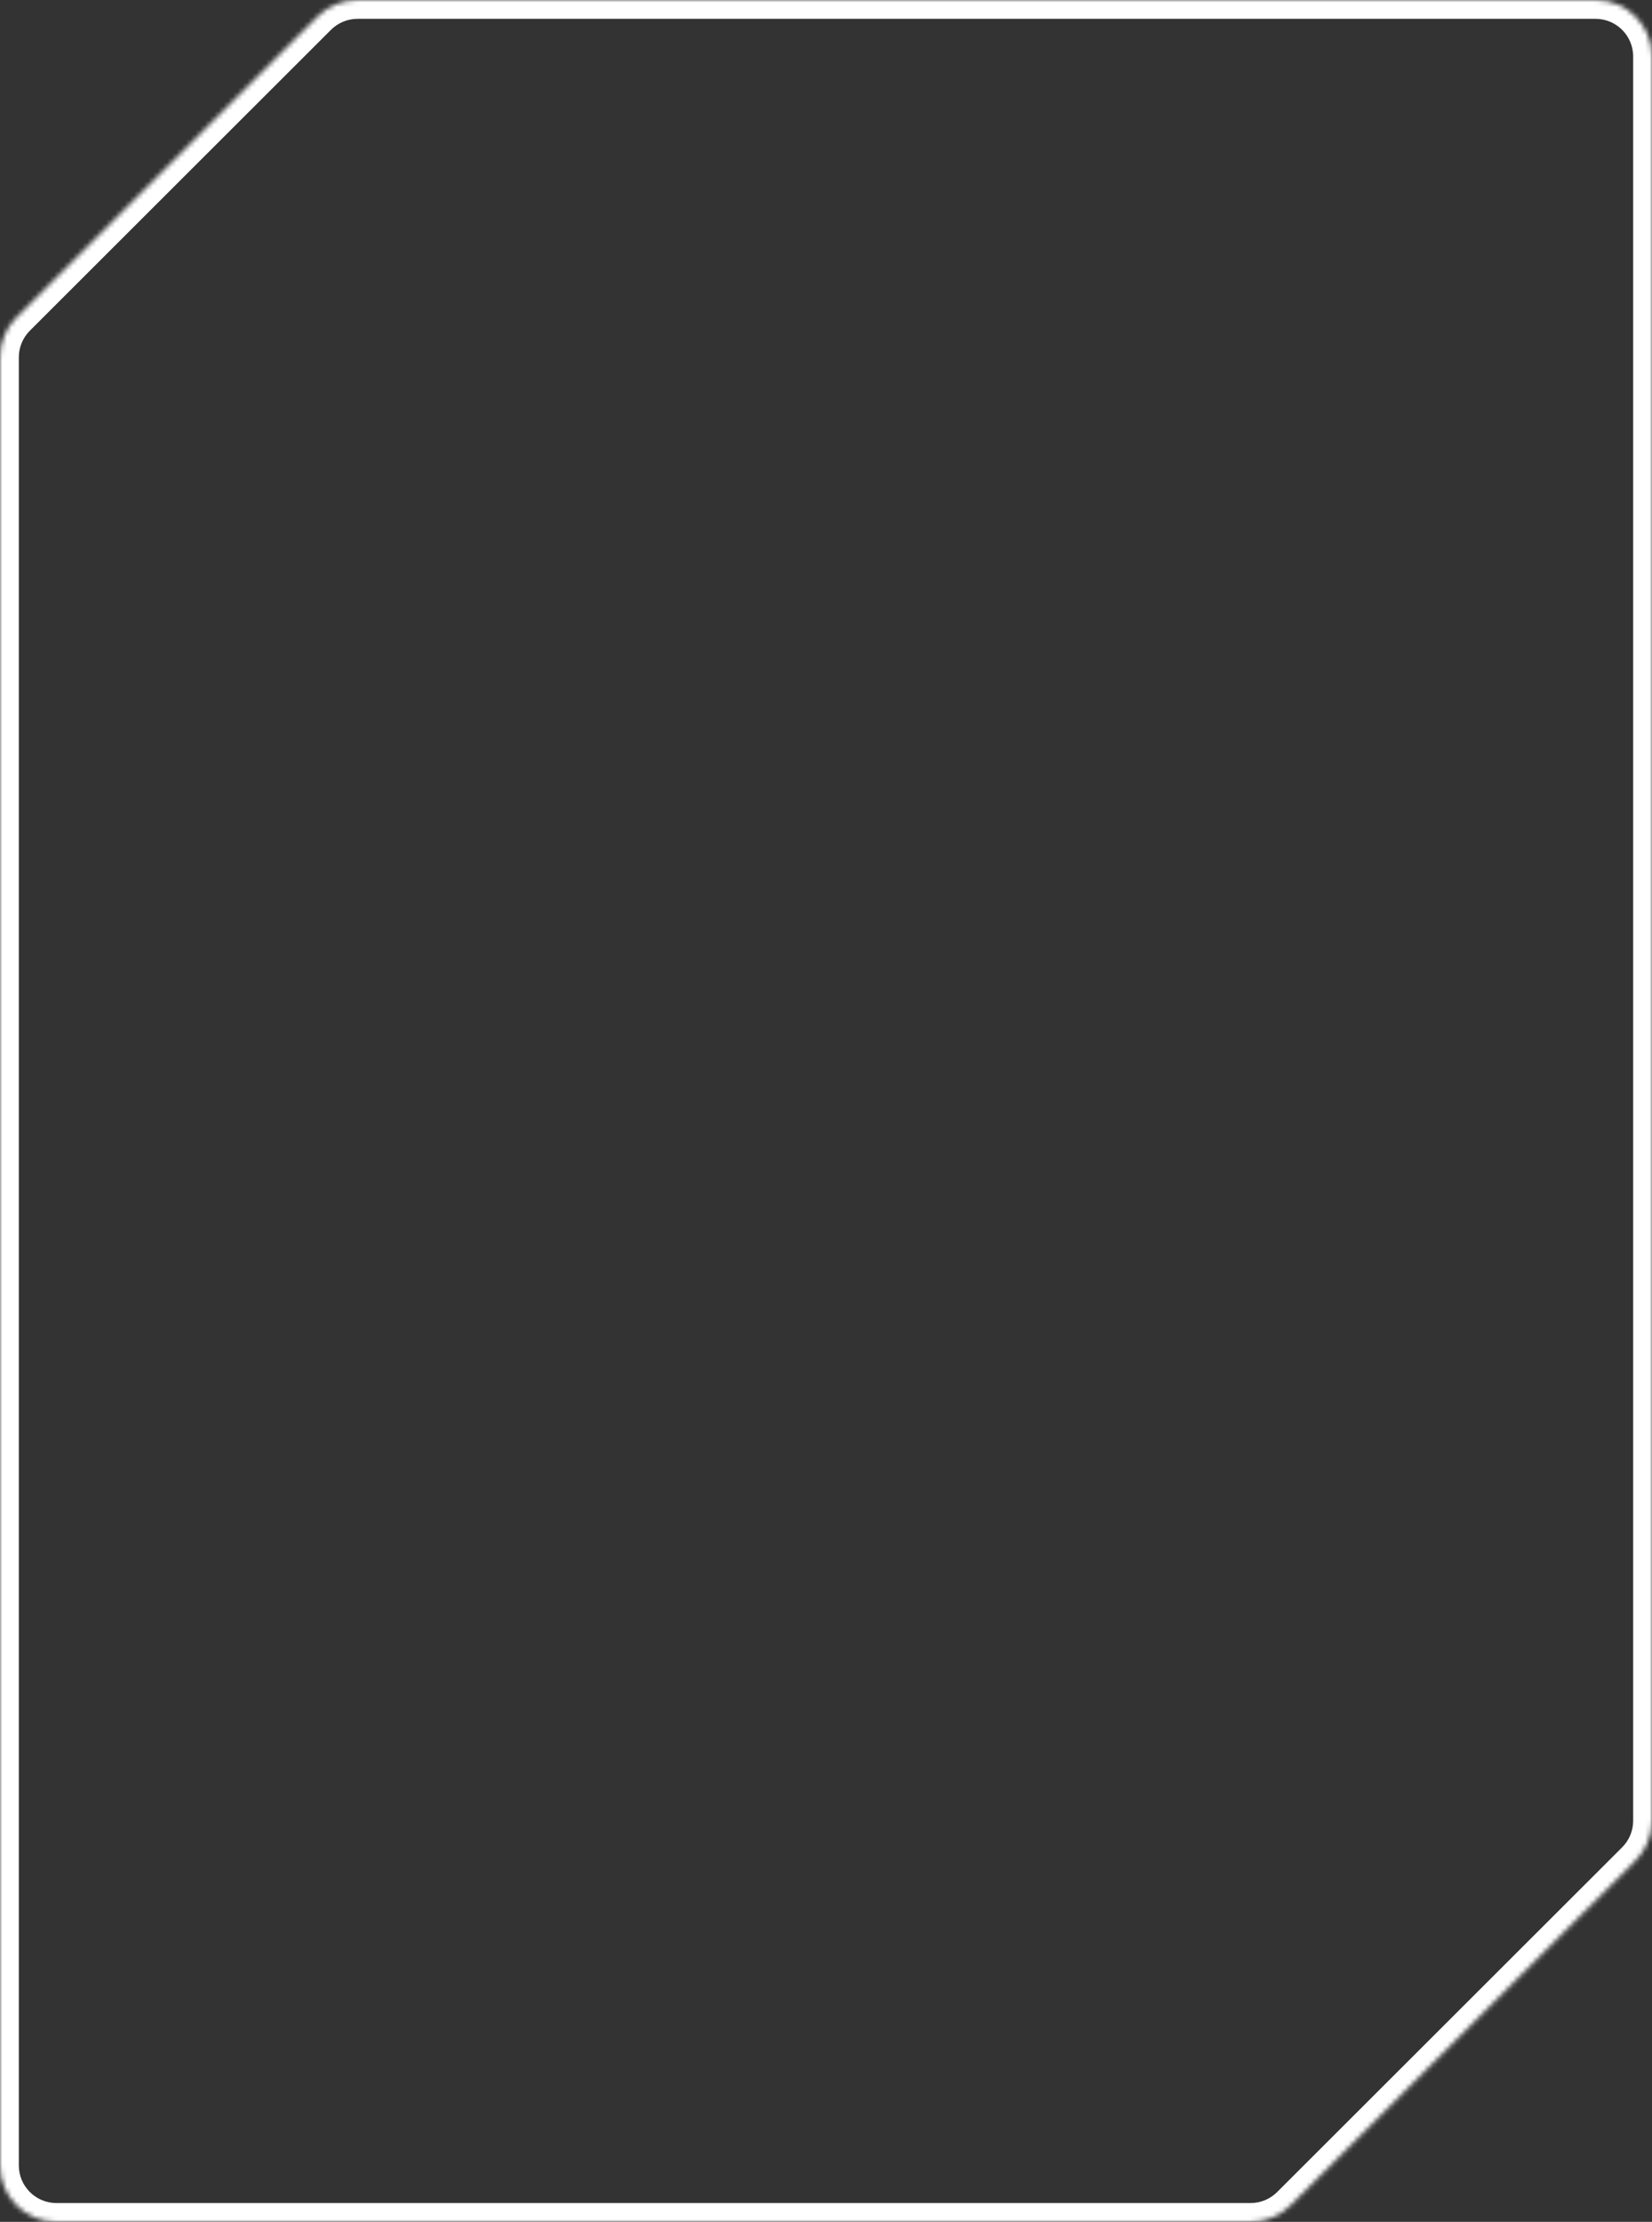 <?xml version="1.0" encoding="utf-8"?>
<svg id="master-artboard" viewBox="0 0 351 472" version="1.1" xmlns="http://www.w3.org/2000/svg" x="0px" y="0px" style="enable-background:new 0 0 1400 980;" width="351px" height="472px"><rect x="0" y="0" width="351" height="472" fill="#333333" stroke="none"/><rect id="ee-background" x="0" y="0" width="351" height="472" style="fill: white; fill-opacity: 0; pointer-events: none;"/><g transform="matrix(1, 0, 0, 1, 0, 0)"><mask id="path-1-inside-1_19_40761" fill="white">
<path fill-rule="evenodd" clip-rule="evenodd" d="M3.519 67.418C1.266 69.669 0 72.723 0 75.907V460C0 466.627 5.373 472 12 472H265.704C268.885 472 271.935 470.737 274.185 468.489L347.481 395.266C349.734 393.015 351 389.961 351 386.777V12C351 5.373 345.627 0 339 0H75.971C72.79 0 69.74 1.263 67.489 3.511L3.519 67.418Z"/>
</mask><path d="M347.481 395.266L344.654 392.436L347.481 395.266ZM274.185 468.489L277.012 471.319L274.185 468.489ZM3.519 67.418L0.692 64.588L3.519 67.418ZM-4 75.907V460H4V75.907H-4ZM12 476H265.704V468H12V476ZM277.012 471.319L350.308 398.096L344.654 392.436L271.358 465.66L277.012 471.319ZM355 386.777V12H347V386.777H355ZM339 -4H75.971V4H339V-4ZM64.662 0.681L0.692 64.588L6.346 70.248L70.317 6.34L64.662 0.681ZM75.971 -4C71.73 -4 67.662 -2.316 64.662 0.681L70.317 6.34C71.817 4.842 73.85 4 75.971 4V-4ZM355 12C355 3.163 347.837 -4 339 -4V4C343.418 4 347 7.582 347 12H355ZM350.308 398.096C353.312 395.095 355 391.023 355 386.777H347C347 388.9 346.156 390.936 344.654 392.436L350.308 398.096ZM265.704 476C269.945 476 274.012 474.316 277.012 471.319L271.358 465.66C269.858 467.158 267.825 468 265.704 468V476ZM-4 460C-4 468.837 3.163 476 12 476V468C7.582 468 4 464.418 4 460H-4ZM4 75.907C4 73.784 4.844 71.748 6.346 70.248L0.692 64.588C-2.312 67.589 -4 71.661 -4 75.907H4Z" fill="white" mask="url(#path-1-inside-1_19_40761)"/></g></svg>